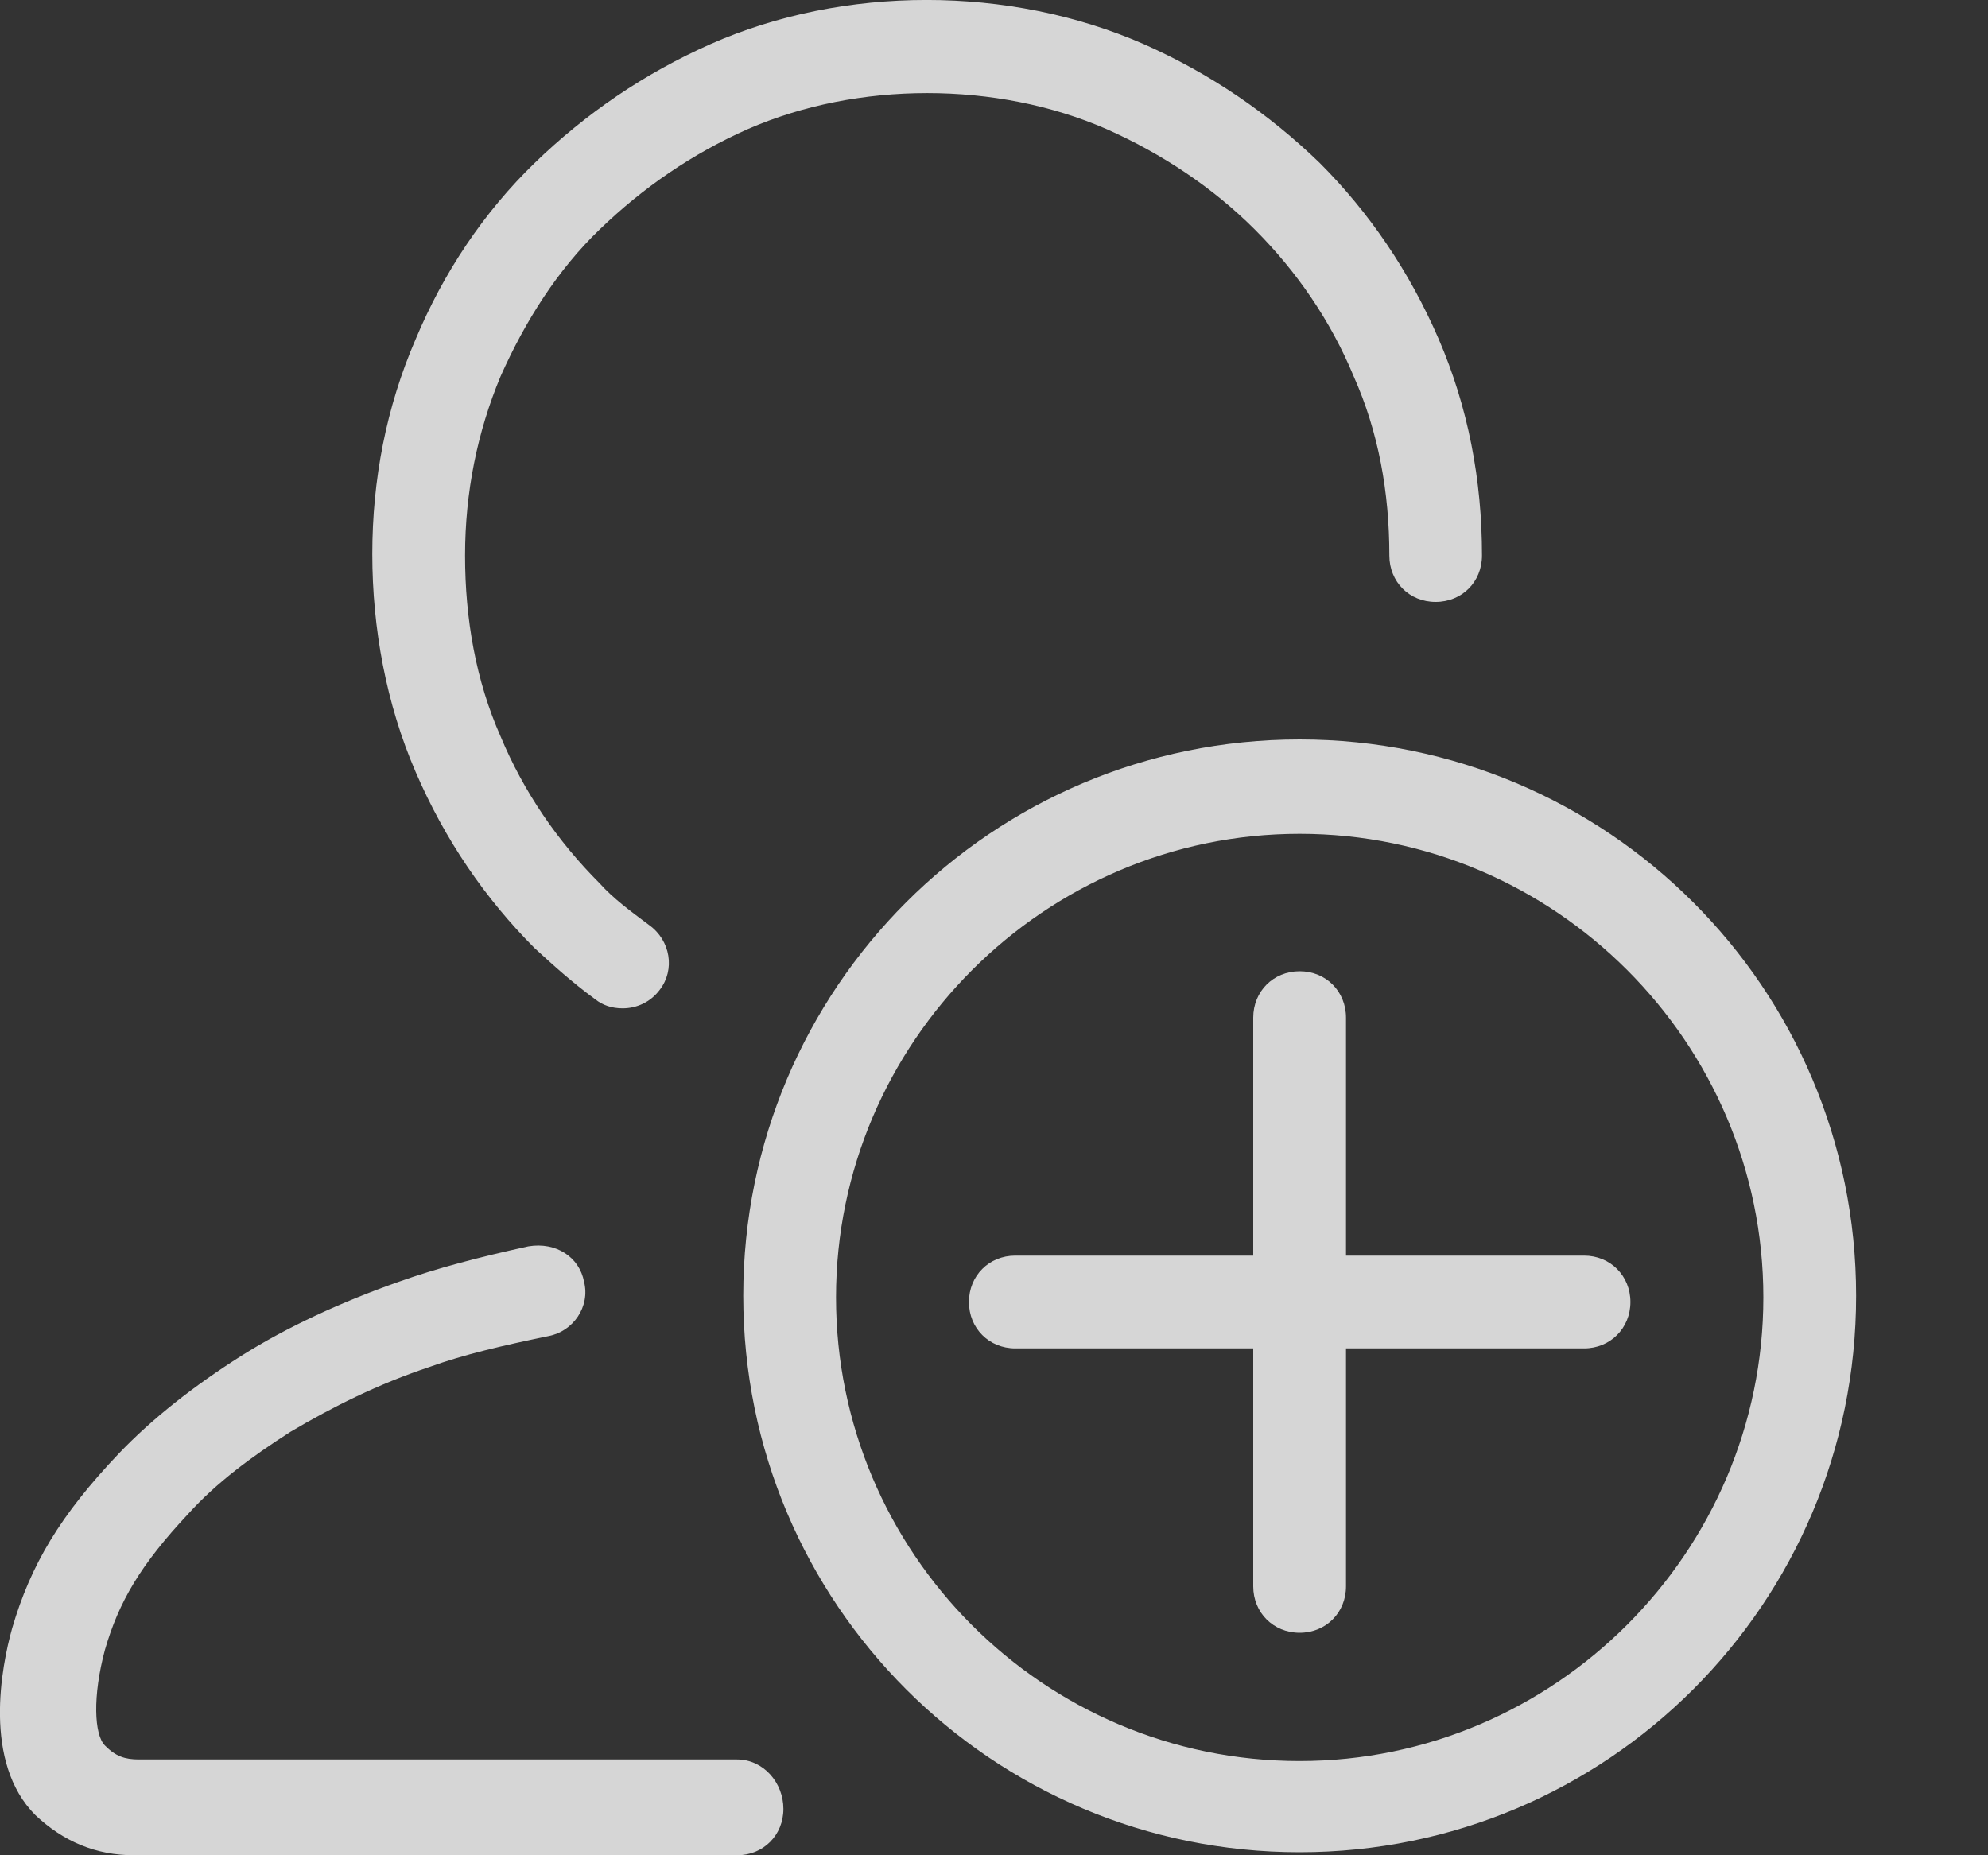 <svg width="15" height="14" viewBox="0 0 15 14" fill="none" xmlns="http://www.w3.org/2000/svg">
<rect x="0" y="0" width="15" height="14" fill="#333333" stroke="none"/>
<path d="M4.034 7.155C4.174 7.283 4.314 7.411 4.489 7.539C4.547 7.586 4.617 7.609 4.698 7.609C4.803 7.609 4.908 7.563 4.978 7.469C5.095 7.318 5.06 7.096 4.897 6.98C4.757 6.875 4.628 6.781 4.524 6.665C4.209 6.35 3.952 5.977 3.777 5.557C3.591 5.137 3.509 4.671 3.509 4.192C3.509 3.714 3.602 3.259 3.777 2.84C3.964 2.42 4.209 2.035 4.524 1.732C4.85 1.417 5.223 1.16 5.643 0.974C6.471 0.612 7.521 0.612 8.349 0.974C8.768 1.16 9.153 1.417 9.468 1.732C9.783 2.047 10.04 2.42 10.214 2.84C10.401 3.259 10.483 3.714 10.483 4.192C10.483 4.391 10.634 4.542 10.832 4.542C11.031 4.542 11.182 4.391 11.182 4.192C11.182 3.621 11.077 3.073 10.856 2.56C10.634 2.047 10.331 1.603 9.958 1.23C9.573 0.857 9.13 0.554 8.628 0.332C7.614 -0.111 6.366 -0.111 5.363 0.332C4.862 0.554 4.419 0.857 4.034 1.23C3.649 1.603 3.346 2.058 3.136 2.56C2.914 3.073 2.809 3.621 2.809 4.181C2.809 4.741 2.914 5.312 3.136 5.825C3.357 6.338 3.661 6.781 4.034 7.155ZM9.806 5.58C7.486 5.58 5.608 7.458 5.608 9.778C5.608 12.099 7.486 13.977 9.806 13.977C12.127 13.977 14.005 12.099 14.005 9.778C14.005 7.458 12.127 5.58 9.806 5.58ZM9.806 13.289C7.87 13.289 6.308 11.714 6.308 9.79C6.308 7.866 7.882 6.292 9.806 6.292C11.73 6.292 13.305 7.866 13.305 9.79C13.305 11.714 11.73 13.289 9.806 13.289ZM11.952 9.475H10.156V7.679C10.156 7.481 10.005 7.329 9.806 7.329C9.608 7.329 9.456 7.481 9.456 7.679V9.475H7.661C7.462 9.475 7.311 9.627 7.311 9.825C7.311 10.023 7.462 10.175 7.661 10.175H9.456V11.971C9.456 12.169 9.608 12.321 9.806 12.321C10.005 12.321 10.156 12.169 10.156 11.971V10.175H11.952C12.15 10.175 12.302 10.023 12.302 9.825C12.302 9.627 12.15 9.475 11.952 9.475ZM1.048 13.277C0.943 13.277 0.873 13.254 0.792 13.172C0.71 13.09 0.698 12.799 0.792 12.449C0.897 12.087 1.06 11.808 1.421 11.423C1.631 11.19 1.9 10.991 2.191 10.805C2.506 10.618 2.856 10.443 3.241 10.315C3.497 10.222 3.8 10.152 4.139 10.082C4.325 10.047 4.454 9.86 4.407 9.673C4.372 9.487 4.197 9.37 3.987 9.405C3.614 9.487 3.299 9.569 3.007 9.673C2.576 9.825 2.168 10.012 1.818 10.233C1.468 10.455 1.153 10.7 0.897 10.968C0.454 11.434 0.232 11.808 0.092 12.286C0.01 12.577 -0.13 13.3 0.267 13.697C0.477 13.895 0.722 14 1.013 14H5.561C5.76 14 5.911 13.848 5.911 13.65C5.911 13.452 5.76 13.277 5.561 13.277L1.048 13.277Z" fill="white" fill-opacity="0.8"/>
</svg>
